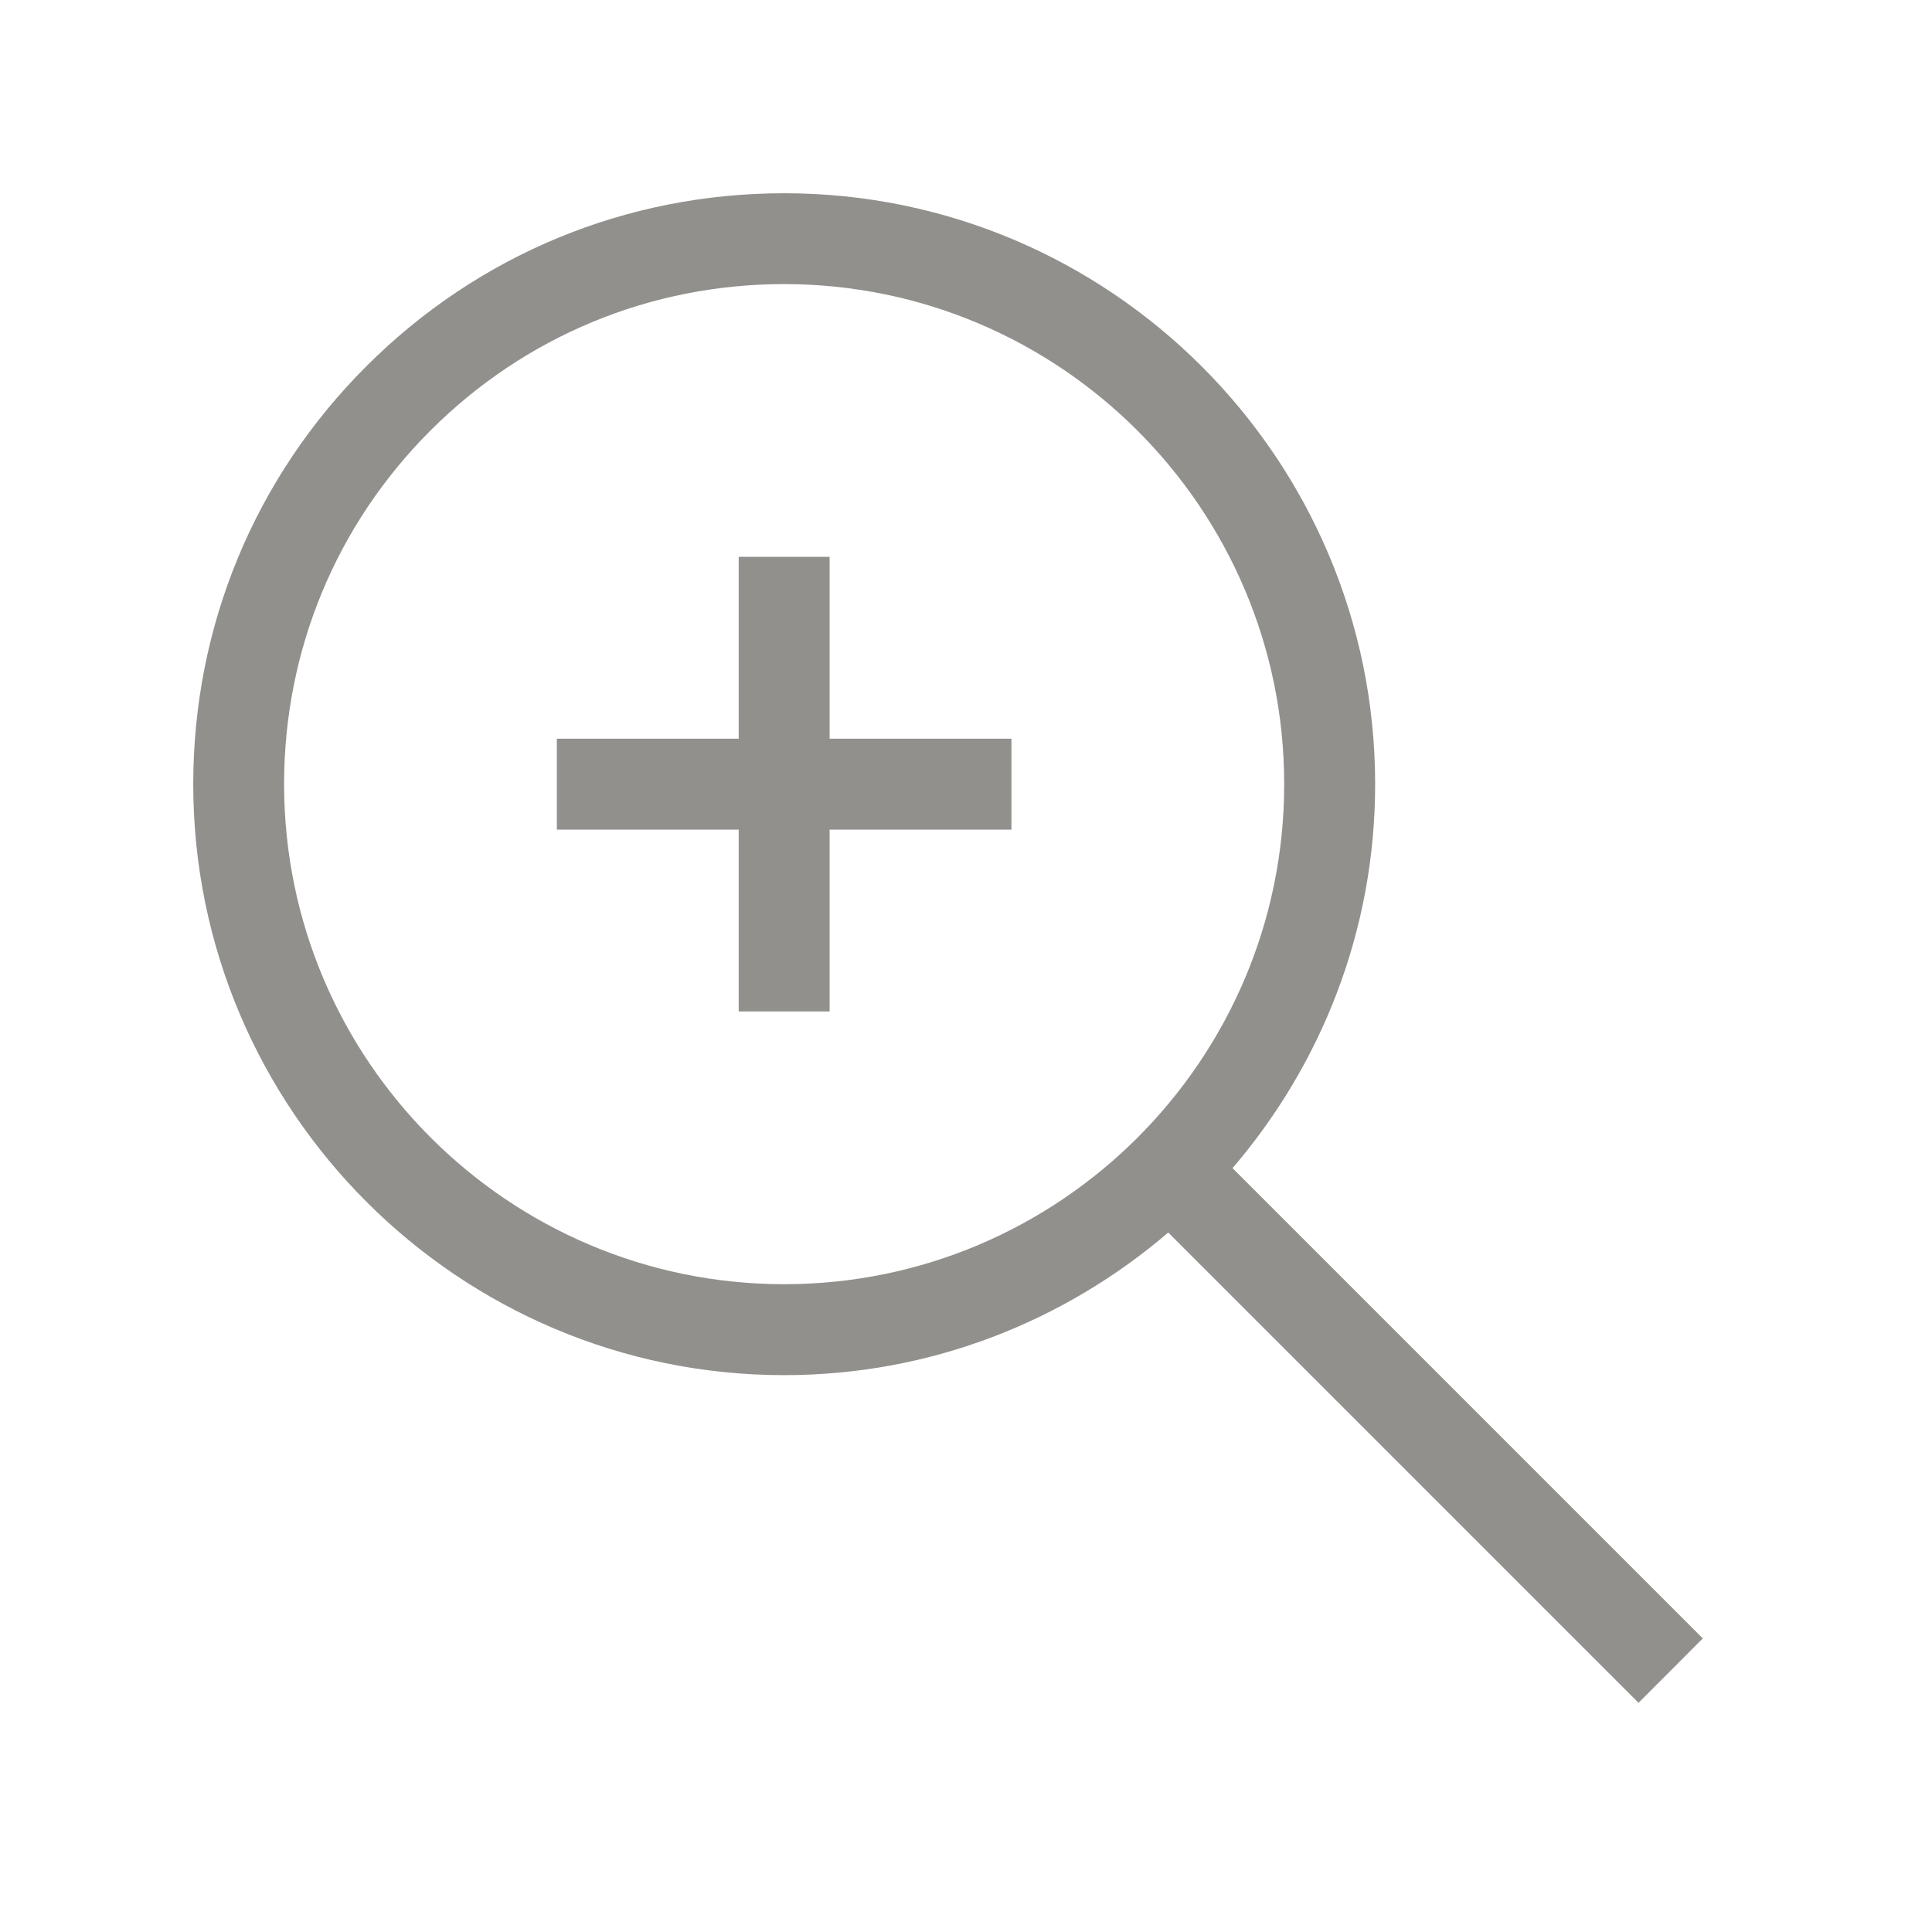 <!-- Generated by IcoMoon.io -->
<svg version="1.1" xmlns="http://www.w3.org/2000/svg" width="40" height="40" viewBox="0 0 40 40">
<title>th-zoom-in</title>
<path fill="#91908d" d="M35.255 33.922l-9.737-9.737c1.835-2.14 2.953-4.913 2.953-7.949 0-6.746-5.489-12.235-12.235-12.235-3.27 0-6.342 1.272-8.653 3.584-2.312 2.31-3.582 5.384-3.582 8.651 0 6.746 5.489 12.235 12.235 12.235 3.034 0 5.809-1.118 7.951-2.953l9.737 9.737 1.331-1.333zM16.235 26.588c-5.709 0-10.353-4.644-10.353-10.353 0-2.767 1.075-5.367 3.031-7.322 1.956-1.954 4.555-3.031 7.322-3.031 5.709 0 10.353 4.644 10.353 10.353s-4.644 10.353-10.353 10.353zM17.176 15.294h3.765v1.882h-3.765v3.765h-1.882v-3.765h-3.765v-1.882h3.765v-3.765h1.882v3.765z"></path>
</svg>
